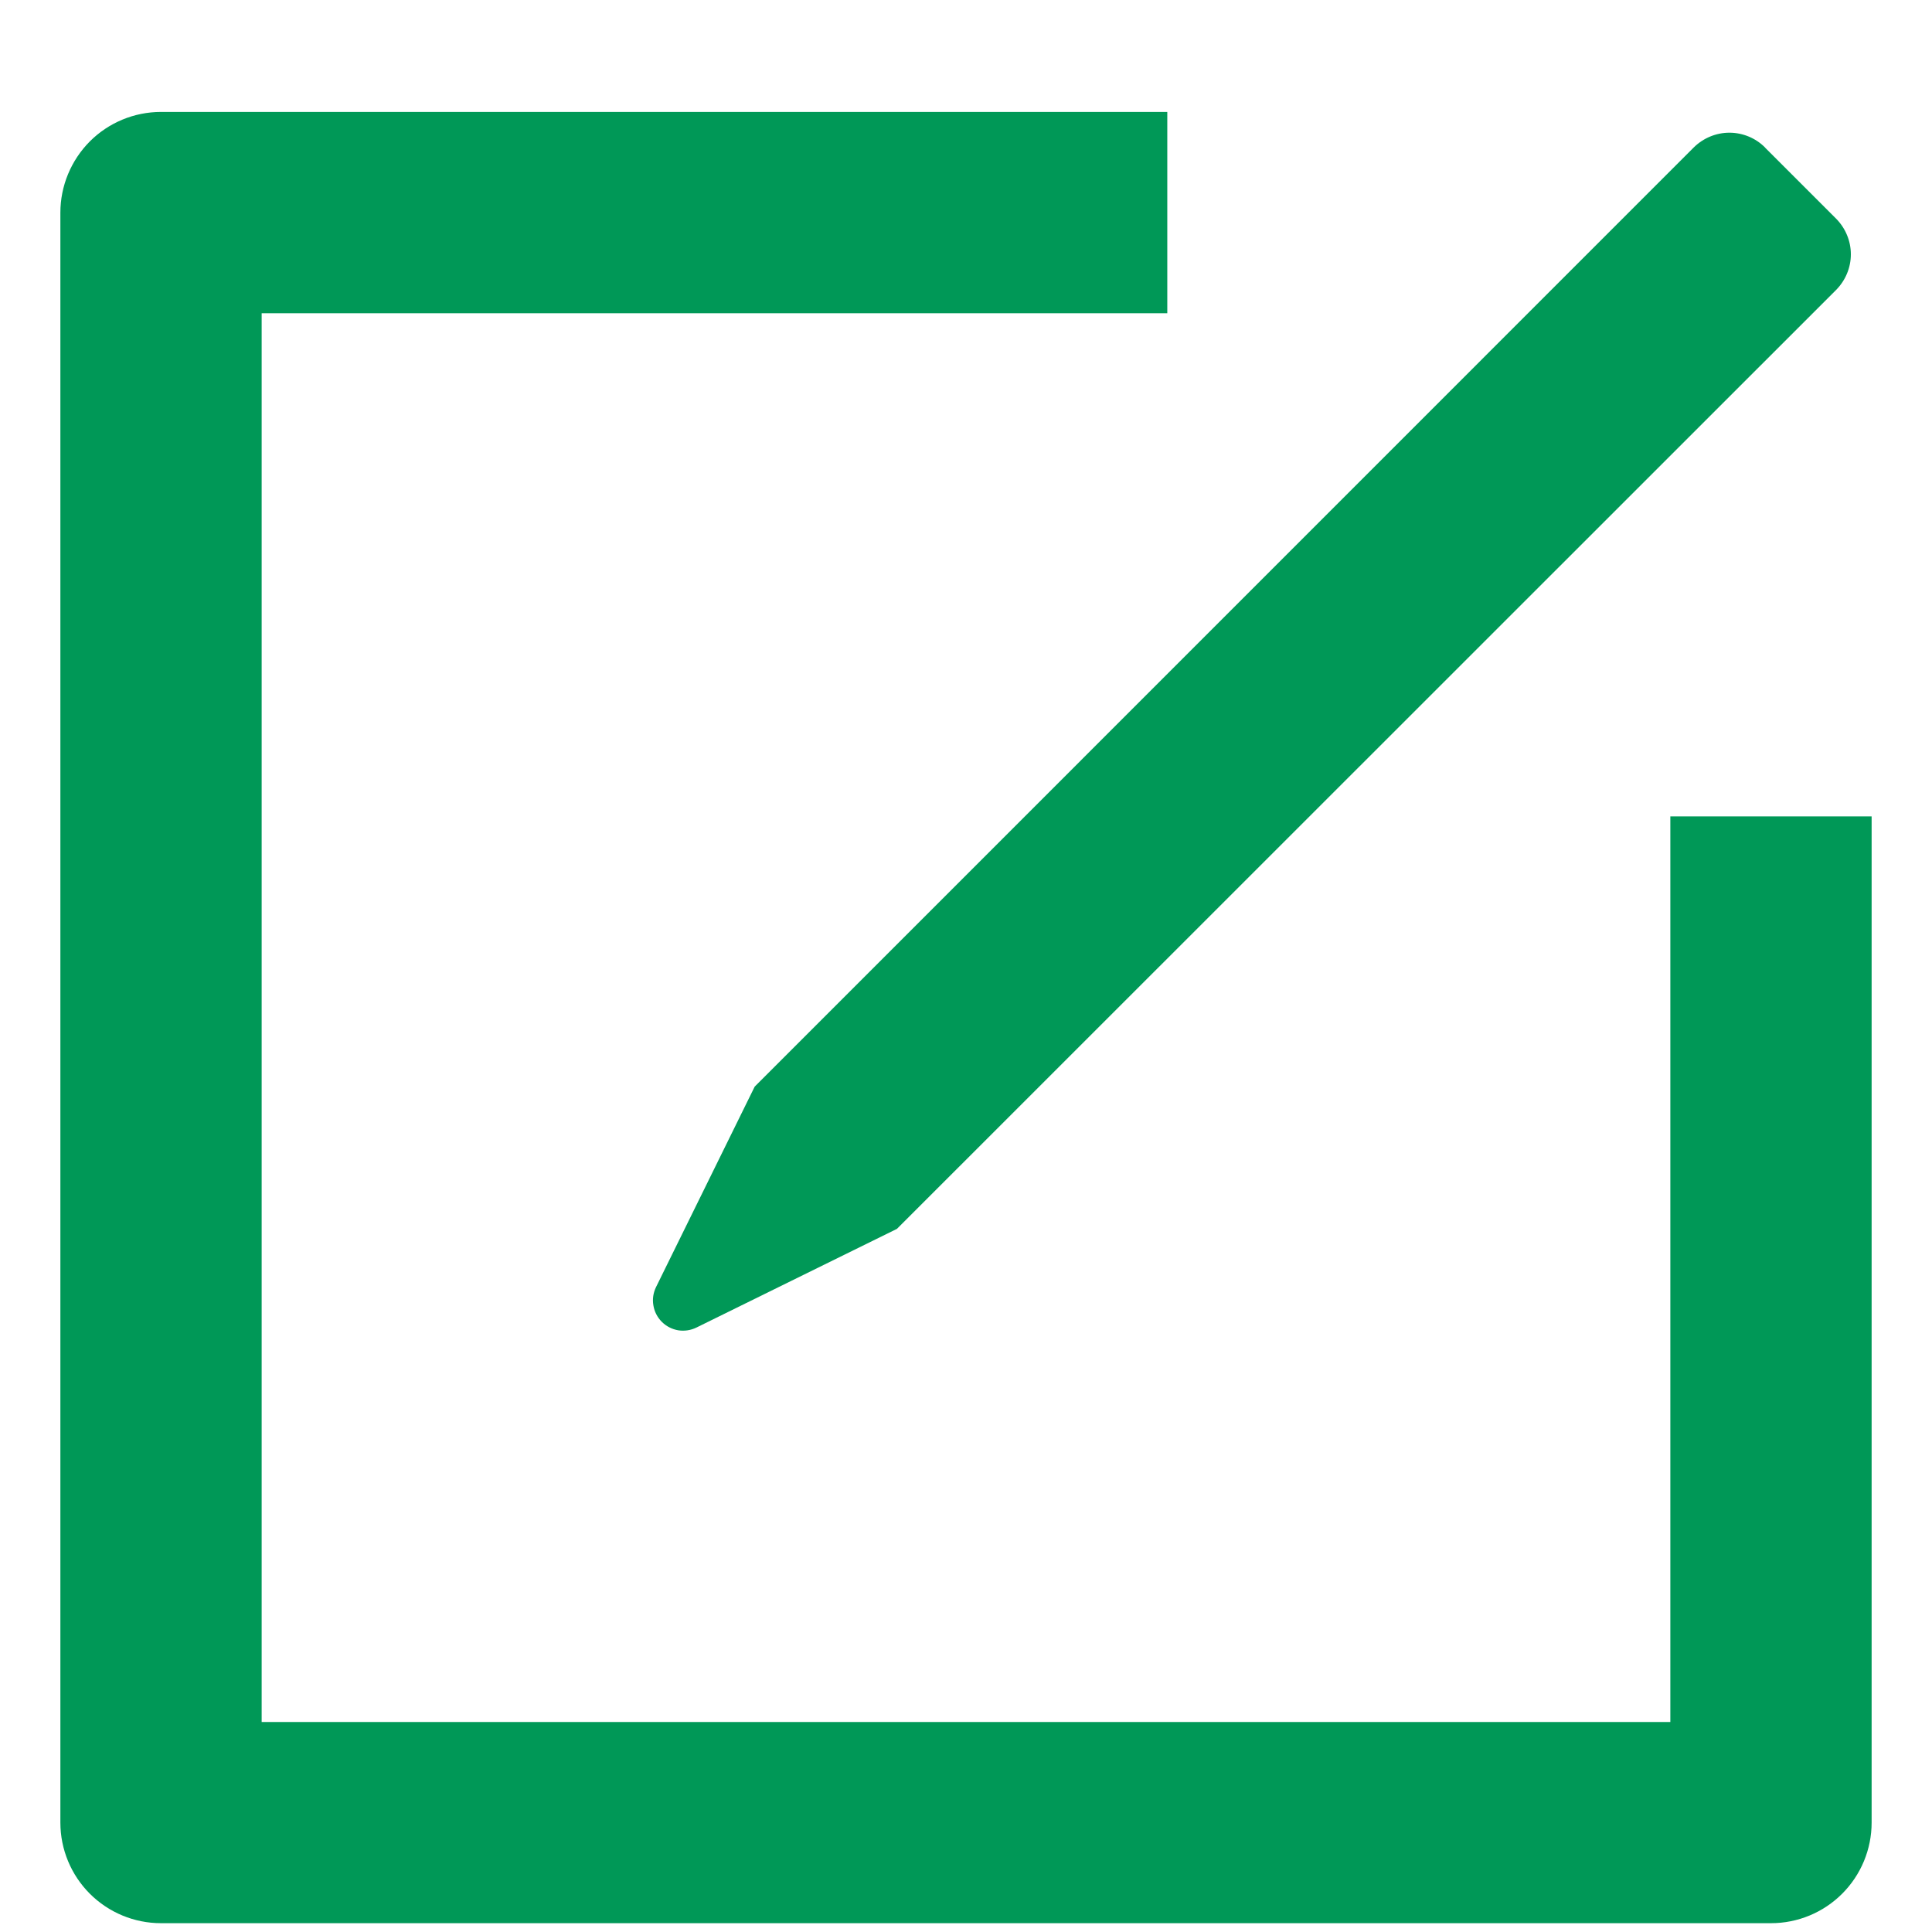<svg width="16" height="16" viewBox="0 0 16 16" fill="none" xmlns="http://www.w3.org/2000/svg">
<path fill-rule="evenodd" clip-rule="evenodd" d="M9.667 0.927V2.594H2.167V14.261H13.833V6.761H15.5V15.094C15.5 15.315 15.412 15.527 15.256 15.683C15.1 15.839 14.888 15.927 14.667 15.927H1.333C1.112 15.927 0.9 15.839 0.744 15.683C0.588 15.527 0.5 15.315 0.5 15.094V1.761C0.5 1.54 0.588 1.328 0.744 1.171C0.9 1.015 1.112 0.927 1.333 0.927H9.667ZM14.617 1.222L15.206 1.811C15.284 1.89 15.328 1.996 15.328 2.106C15.328 2.216 15.284 2.322 15.206 2.401L7.428 10.177L5.768 10.994C5.721 11.017 5.668 11.025 5.617 11.017C5.565 11.008 5.518 10.984 5.481 10.947C5.444 10.91 5.419 10.862 5.411 10.81C5.402 10.759 5.41 10.706 5.433 10.659L6.25 8.999L14.027 1.221C14.106 1.143 14.212 1.099 14.322 1.099C14.433 1.099 14.539 1.143 14.617 1.221V1.222Z" fill="#009857"/>
</svg>
